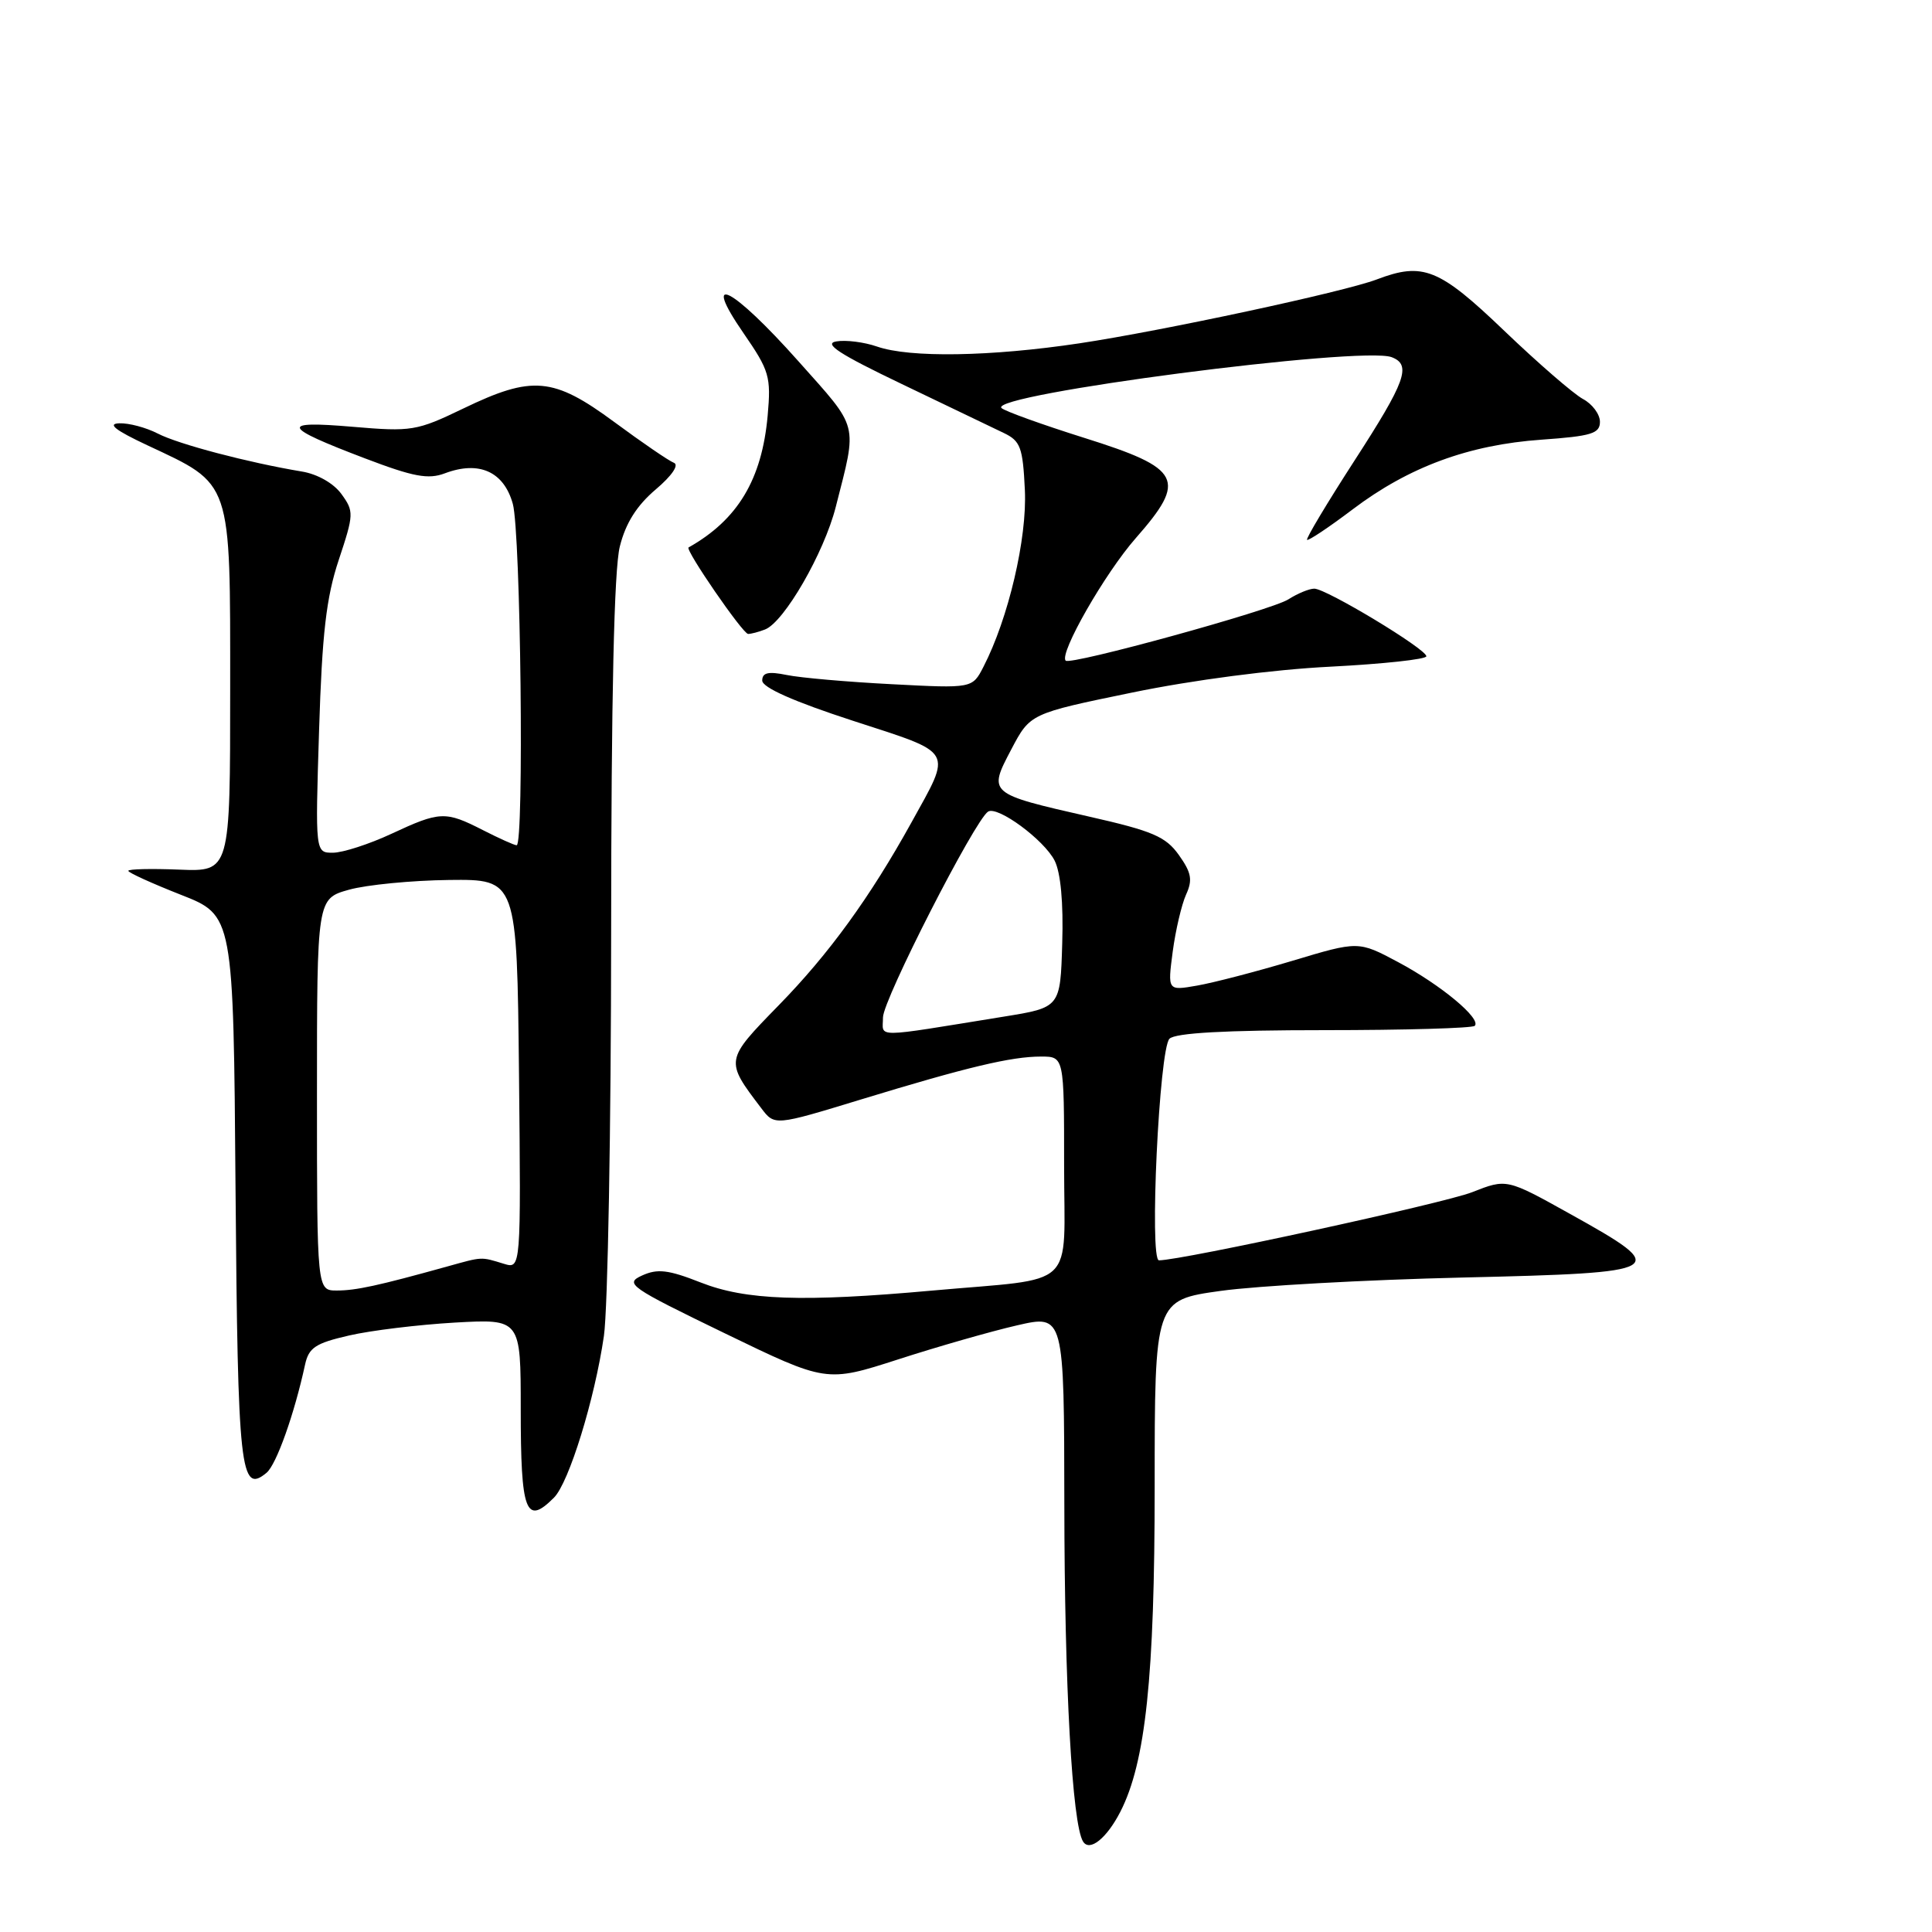 <?xml version="1.0" encoding="UTF-8" standalone="no"?>
<!DOCTYPE svg PUBLIC "-//W3C//DTD SVG 1.1//EN" "http://www.w3.org/Graphics/SVG/1.1/DTD/svg11.dtd" >
<svg xmlns="http://www.w3.org/2000/svg" xmlns:xlink="http://www.w3.org/1999/xlink" version="1.1" viewBox="0 0 256 256">
 <g >
 <path fill="currentColor"
d=" M 148.45 240.07 C 151.80 233.54 153.00 222.17 153.00 197.03 C 153.00 172.27 153.00 172.27 161.75 171.05 C 166.56 170.38 180.98 169.58 193.80 169.28 C 221.08 168.64 221.54 168.36 208.06 160.86 C 199.64 156.17 199.64 156.17 195.07 157.97 C 191.33 159.44 156.58 167.00 153.57 167.00 C 152.27 167.00 153.60 139.00 154.96 137.64 C 155.73 136.87 162.31 136.50 175.47 136.50 C 186.12 136.50 195.09 136.24 195.41 135.93 C 196.33 135.00 190.92 130.50 185.25 127.48 C 180.00 124.68 180.00 124.68 171.25 127.31 C 166.44 128.75 160.75 130.23 158.60 130.60 C 154.71 131.28 154.71 131.28 155.39 126.10 C 155.77 123.25 156.57 119.85 157.16 118.54 C 158.05 116.60 157.87 115.63 156.21 113.30 C 154.48 110.86 152.74 110.11 144.34 108.21 C 130.93 105.16 130.92 105.15 134.00 99.30 C 136.50 94.55 136.50 94.55 150.00 91.77 C 158.03 90.11 168.67 88.72 176.25 88.34 C 183.26 87.98 189.00 87.36 189.00 86.96 C 189.00 86.00 175.74 78.00 174.15 78.00 C 173.48 78.00 171.93 78.64 170.71 79.42 C 168.47 80.86 141.85 88.18 141.21 87.54 C 140.30 86.63 146.41 75.95 150.50 71.30 C 157.33 63.53 156.58 62.08 143.67 58.02 C 138.08 56.26 133.14 54.48 132.71 54.07 C 130.82 52.28 180.46 45.81 184.41 47.33 C 187.06 48.35 186.28 50.52 179.44 61.09 C 175.84 66.66 173.03 71.36 173.19 71.53 C 173.36 71.69 176.08 69.88 179.24 67.49 C 186.67 61.87 194.61 58.94 204.25 58.26 C 210.88 57.79 212.00 57.45 212.00 55.89 C 212.00 54.89 210.99 53.53 209.75 52.87 C 208.51 52.20 203.82 48.14 199.32 43.83 C 190.68 35.55 188.55 34.70 182.42 37.03 C 178.12 38.67 154.03 43.84 143.04 45.49 C 131.26 47.26 120.54 47.43 116.21 45.92 C 114.51 45.33 112.08 45.02 110.81 45.24 C 109.07 45.53 111.23 46.93 119.50 50.89 C 125.55 53.79 131.62 56.70 133.00 57.37 C 135.22 58.43 135.53 59.27 135.80 64.93 C 136.11 71.34 133.61 81.97 130.31 88.36 C 128.84 91.22 128.84 91.22 118.17 90.66 C 112.30 90.36 106.04 89.81 104.25 89.44 C 101.80 88.94 101.00 89.12 101.00 90.18 C 101.00 91.10 105.19 92.96 113.00 95.50 C 126.61 99.93 126.18 99.19 120.76 109.00 C 115.28 118.90 109.85 126.39 103.18 133.21 C 96.05 140.52 96.05 140.50 100.87 146.84 C 102.64 149.18 102.64 149.18 114.07 145.69 C 128.19 141.38 134.00 140.00 137.94 140.00 C 141.00 140.00 141.00 140.00 141.00 154.45 C 141.00 171.14 142.99 169.26 123.50 171.01 C 106.31 172.56 98.82 172.29 92.83 169.93 C 88.56 168.25 87.12 168.08 85.08 169.01 C 82.73 170.08 83.37 170.53 96.04 176.67 C 109.50 183.19 109.50 183.19 119.00 180.13 C 124.22 178.44 131.31 176.41 134.75 175.62 C 141.00 174.18 141.00 174.18 141.03 199.34 C 141.05 223.38 142.07 241.69 143.51 244.01 C 144.37 245.41 146.64 243.60 148.45 240.07 Z  M 73.40 198.45 C 75.39 196.47 78.80 185.41 80.02 177.03 C 80.54 173.44 80.97 149.44 80.98 123.69 C 80.99 92.36 81.37 75.41 82.13 72.41 C 82.90 69.32 84.38 66.98 86.88 64.86 C 89.04 63.03 90.01 61.60 89.29 61.32 C 88.63 61.07 85.08 58.64 81.41 55.93 C 73.32 49.96 70.55 49.71 61.39 54.13 C 55.20 57.11 54.55 57.22 46.71 56.55 C 36.99 55.72 37.32 56.54 48.37 60.74 C 54.78 63.18 56.74 63.55 58.94 62.72 C 63.47 61.01 66.76 62.48 67.95 66.76 C 69.00 70.53 69.46 112.00 68.46 112.00 C 68.16 112.00 66.16 111.10 64.00 110.00 C 59.01 107.45 58.31 107.48 51.85 110.49 C 48.91 111.86 45.43 112.98 44.13 112.99 C 41.77 113.00 41.77 113.00 42.28 96.75 C 42.68 83.92 43.23 79.17 44.89 74.18 C 46.90 68.13 46.91 67.76 45.24 65.46 C 44.21 64.04 42.07 62.82 40.00 62.48 C 32.86 61.29 23.64 58.86 20.91 57.45 C 19.36 56.65 17.06 56.04 15.80 56.09 C 14.18 56.15 15.28 57.01 19.50 58.99 C 30.81 64.29 30.50 63.39 30.50 91.33 C 30.50 115.50 30.50 115.50 23.75 115.23 C 20.04 115.08 17.00 115.15 17.00 115.39 C 17.00 115.63 20.13 117.05 23.96 118.56 C 30.93 121.29 30.93 121.29 31.21 157.60 C 31.51 194.95 31.85 198.03 35.32 195.15 C 36.62 194.07 39.00 187.38 40.42 180.83 C 40.91 178.57 41.80 177.98 46.25 176.96 C 49.14 176.29 55.44 175.53 60.25 175.25 C 69.00 174.76 69.00 174.76 69.00 186.71 C 69.00 200.40 69.67 202.19 73.40 198.45 Z  M 101.37 83.41 C 103.90 82.44 109.19 73.27 110.74 67.18 C 113.62 55.86 113.90 56.97 105.77 47.84 C 97.00 37.99 92.80 35.86 98.53 44.16 C 101.95 49.12 102.18 49.90 101.72 55.07 C 100.96 63.53 97.76 68.87 91.24 72.54 C 90.74 72.82 98.43 84.00 99.13 84.00 C 99.52 84.00 100.53 83.74 101.37 83.41 Z  M 117.00 134.81 C 117.00 132.48 129.19 108.62 130.93 107.54 C 132.20 106.76 138.32 111.26 139.74 114.03 C 140.54 115.60 140.92 119.61 140.75 125.00 C 140.50 133.50 140.50 133.50 133.00 134.71 C 115.38 137.56 117.00 137.55 117.00 134.81 Z  M 42.00 145.04 C 42.00 119.08 42.00 119.08 46.25 117.89 C 48.59 117.24 54.55 116.66 59.50 116.60 C 68.50 116.50 68.50 116.50 68.77 142.32 C 69.03 168.15 69.03 168.15 66.77 167.46 C 63.66 166.51 64.00 166.50 59.25 167.82 C 50.11 170.36 47.17 171.00 44.63 171.00 C 42.00 171.00 42.00 171.00 42.00 145.04 Z "/>
</g>
</svg>